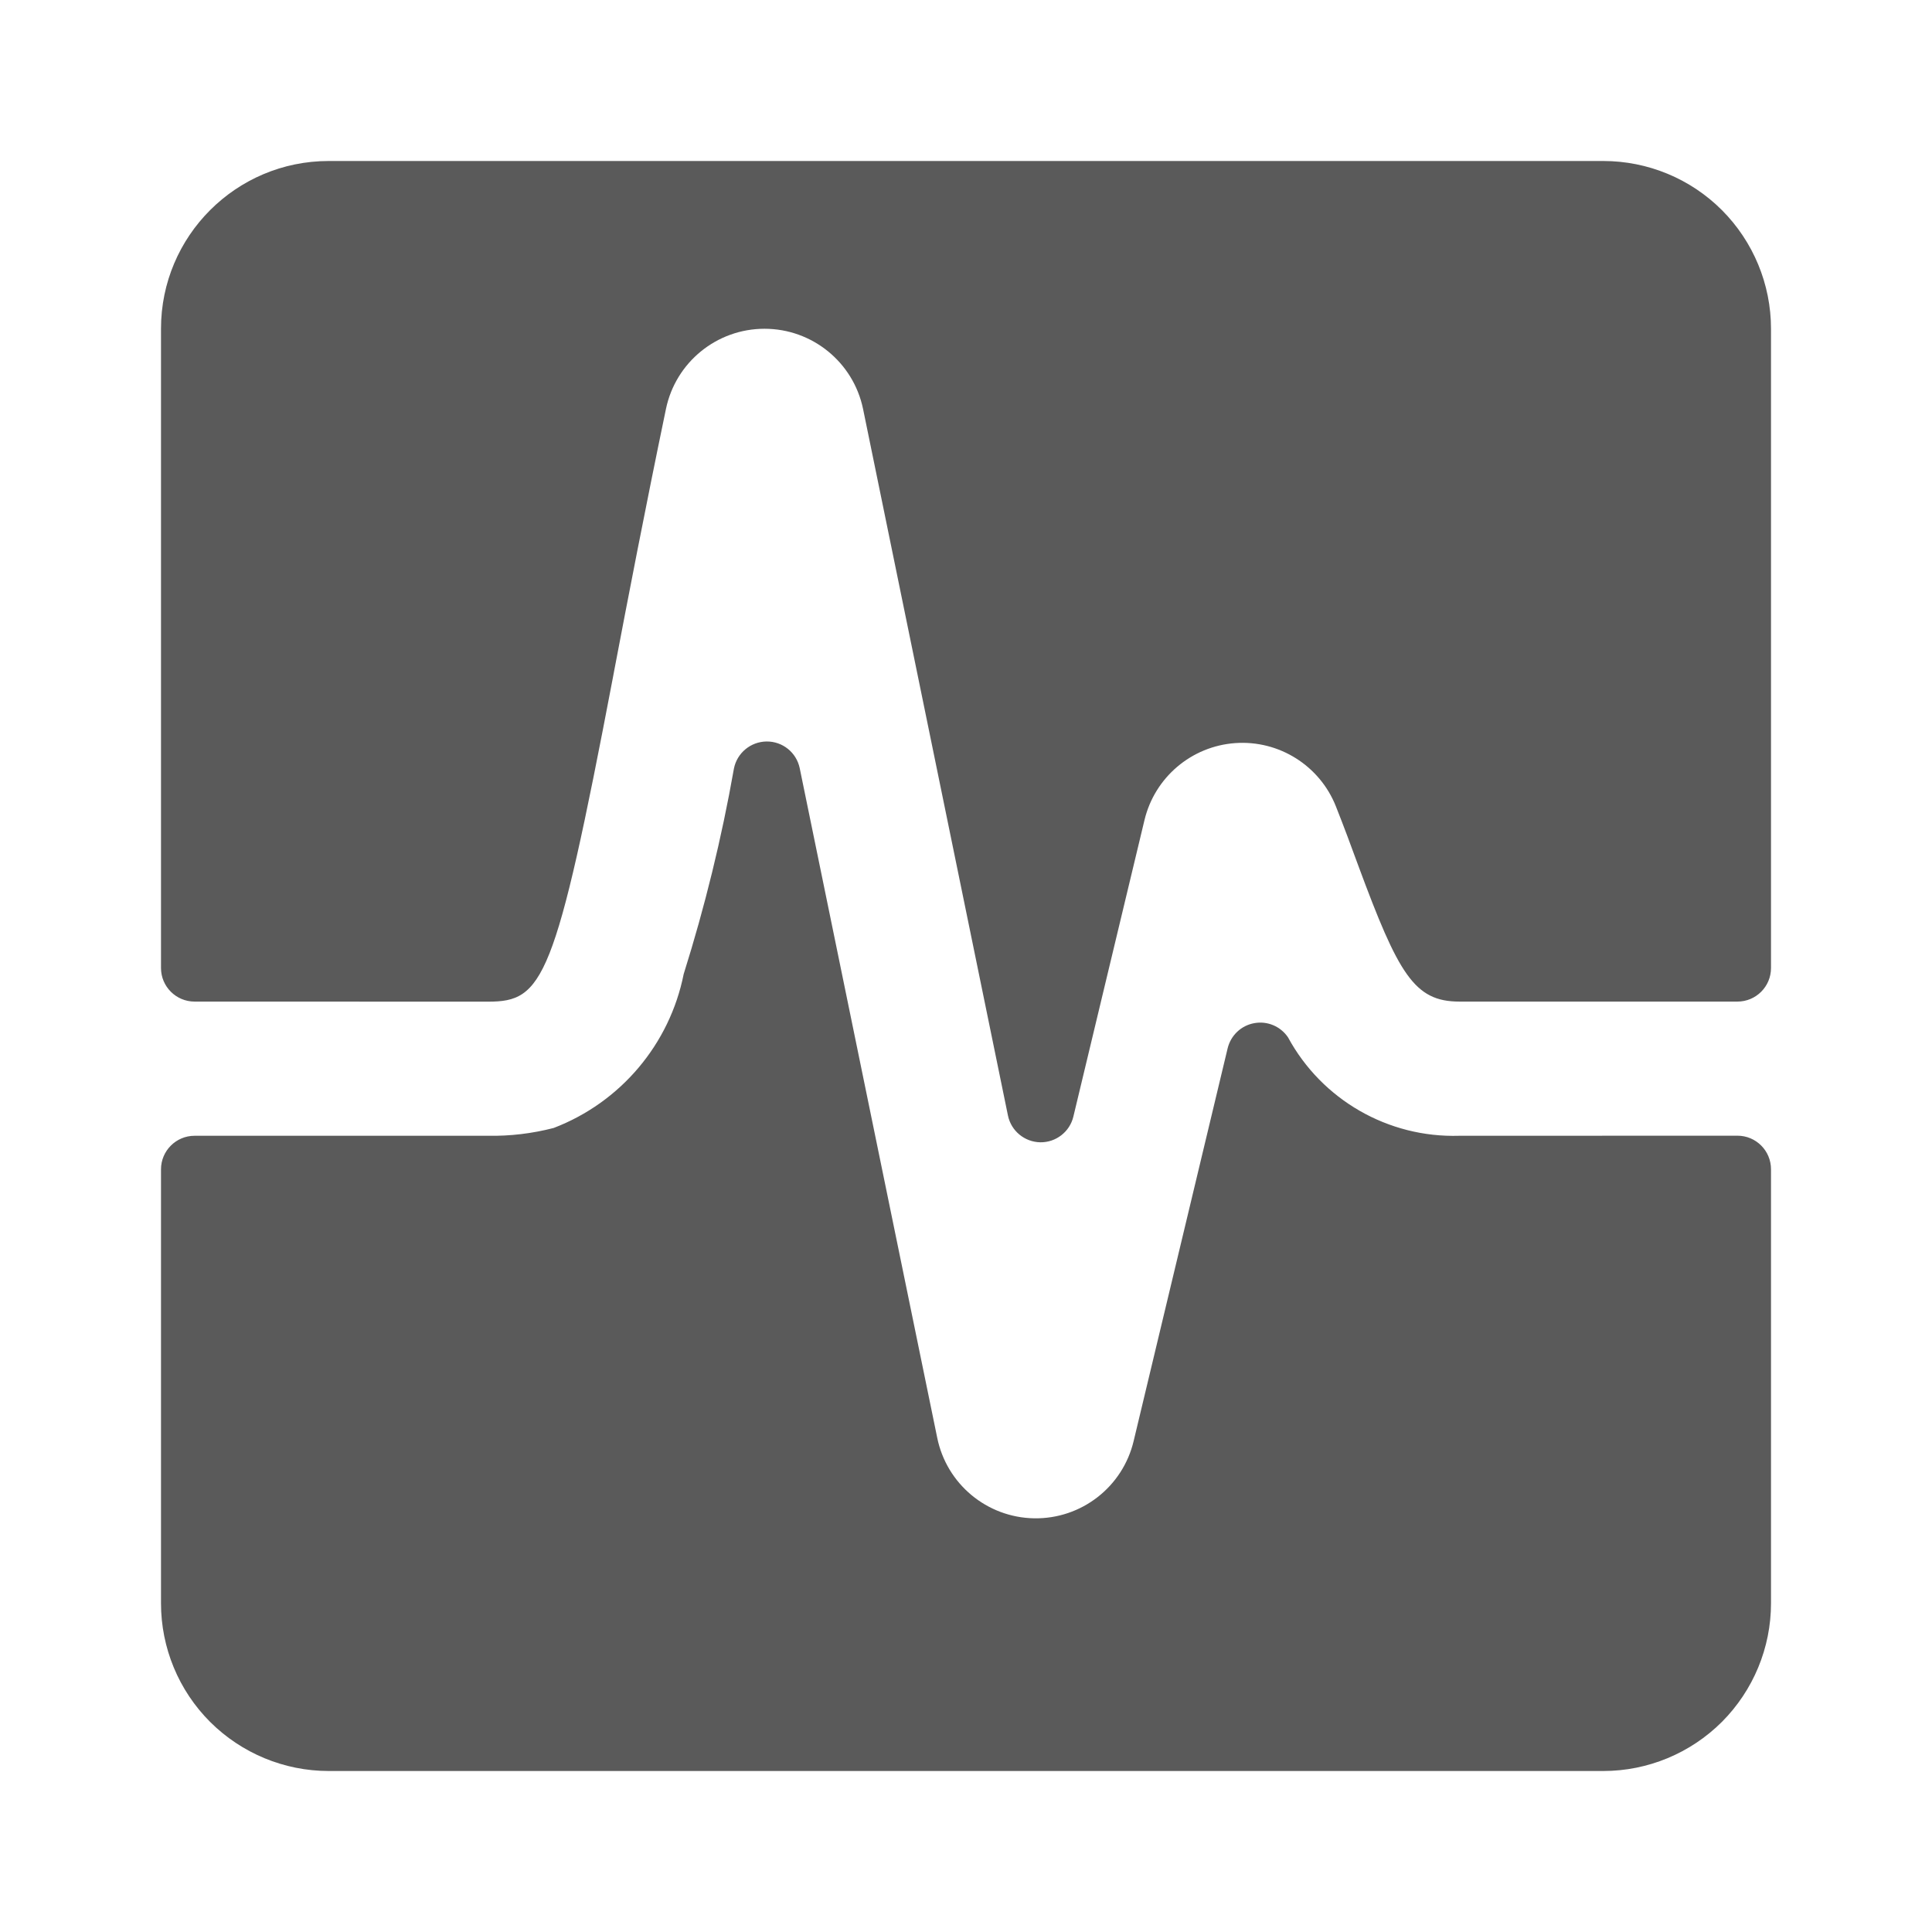 <svg width="24" height="24" viewBox="0 0 24 24" fill="none" xmlns="http://www.w3.org/2000/svg">
<g id="graph_stats_square">
<path id="Shape" fill-rule="evenodd" clip-rule="evenodd" d="M7.617 8.4C6.895 12.193 6.747 12.443 6.062 12.443L2.417 12.442C2.187 12.442 2 12.255 2 12.025V4.083C2 2.933 2.933 2 4.083 2H19.917C20.469 2 20.999 2.219 21.39 2.61C21.78 3.001 22 3.531 22 4.083V12.025C22 12.255 21.814 12.442 21.583 12.442H18.128C17.569 12.442 17.372 12.102 16.872 10.75C16.785 10.512 16.694 10.267 16.595 10.017C16.394 9.51 15.887 9.192 15.344 9.231C14.8 9.27 14.344 9.657 14.217 10.188L13.334 13.87C13.289 14.06 13.117 14.193 12.922 14.19C12.727 14.186 12.56 14.048 12.521 13.857L10.721 5.079C10.6 4.499 10.089 4.084 9.497 4.084C8.905 4.084 8.394 4.499 8.273 5.079C8.011 6.338 7.805 7.412 7.631 8.325L7.617 8.4ZM16 12.886C16.421 13.663 17.245 14.136 18.128 14.109L21.583 14.108C21.814 14.108 22 14.295 22 14.525V19.917C22 20.469 21.78 20.999 21.39 21.39C20.999 21.78 20.469 22 19.917 22H4.083C3.531 22 3.001 21.78 2.61 21.39C2.219 20.999 2 20.469 2 19.917V14.526C2 14.296 2.187 14.109 2.417 14.109H6.062C6.337 14.114 6.612 14.081 6.878 14.012C7.709 13.694 8.319 12.972 8.493 12.1C8.756 11.264 8.965 10.411 9.117 9.548C9.155 9.354 9.325 9.213 9.523 9.211C9.721 9.209 9.893 9.347 9.934 9.541L11.642 17.858C11.758 18.434 12.259 18.851 12.846 18.861C13.433 18.871 13.948 18.471 14.083 17.899L15.25 13.023C15.289 12.862 15.418 12.739 15.581 12.71C15.743 12.68 15.907 12.749 16 12.886Z" fill="#5A5A5A"/>
</g>
</svg>
